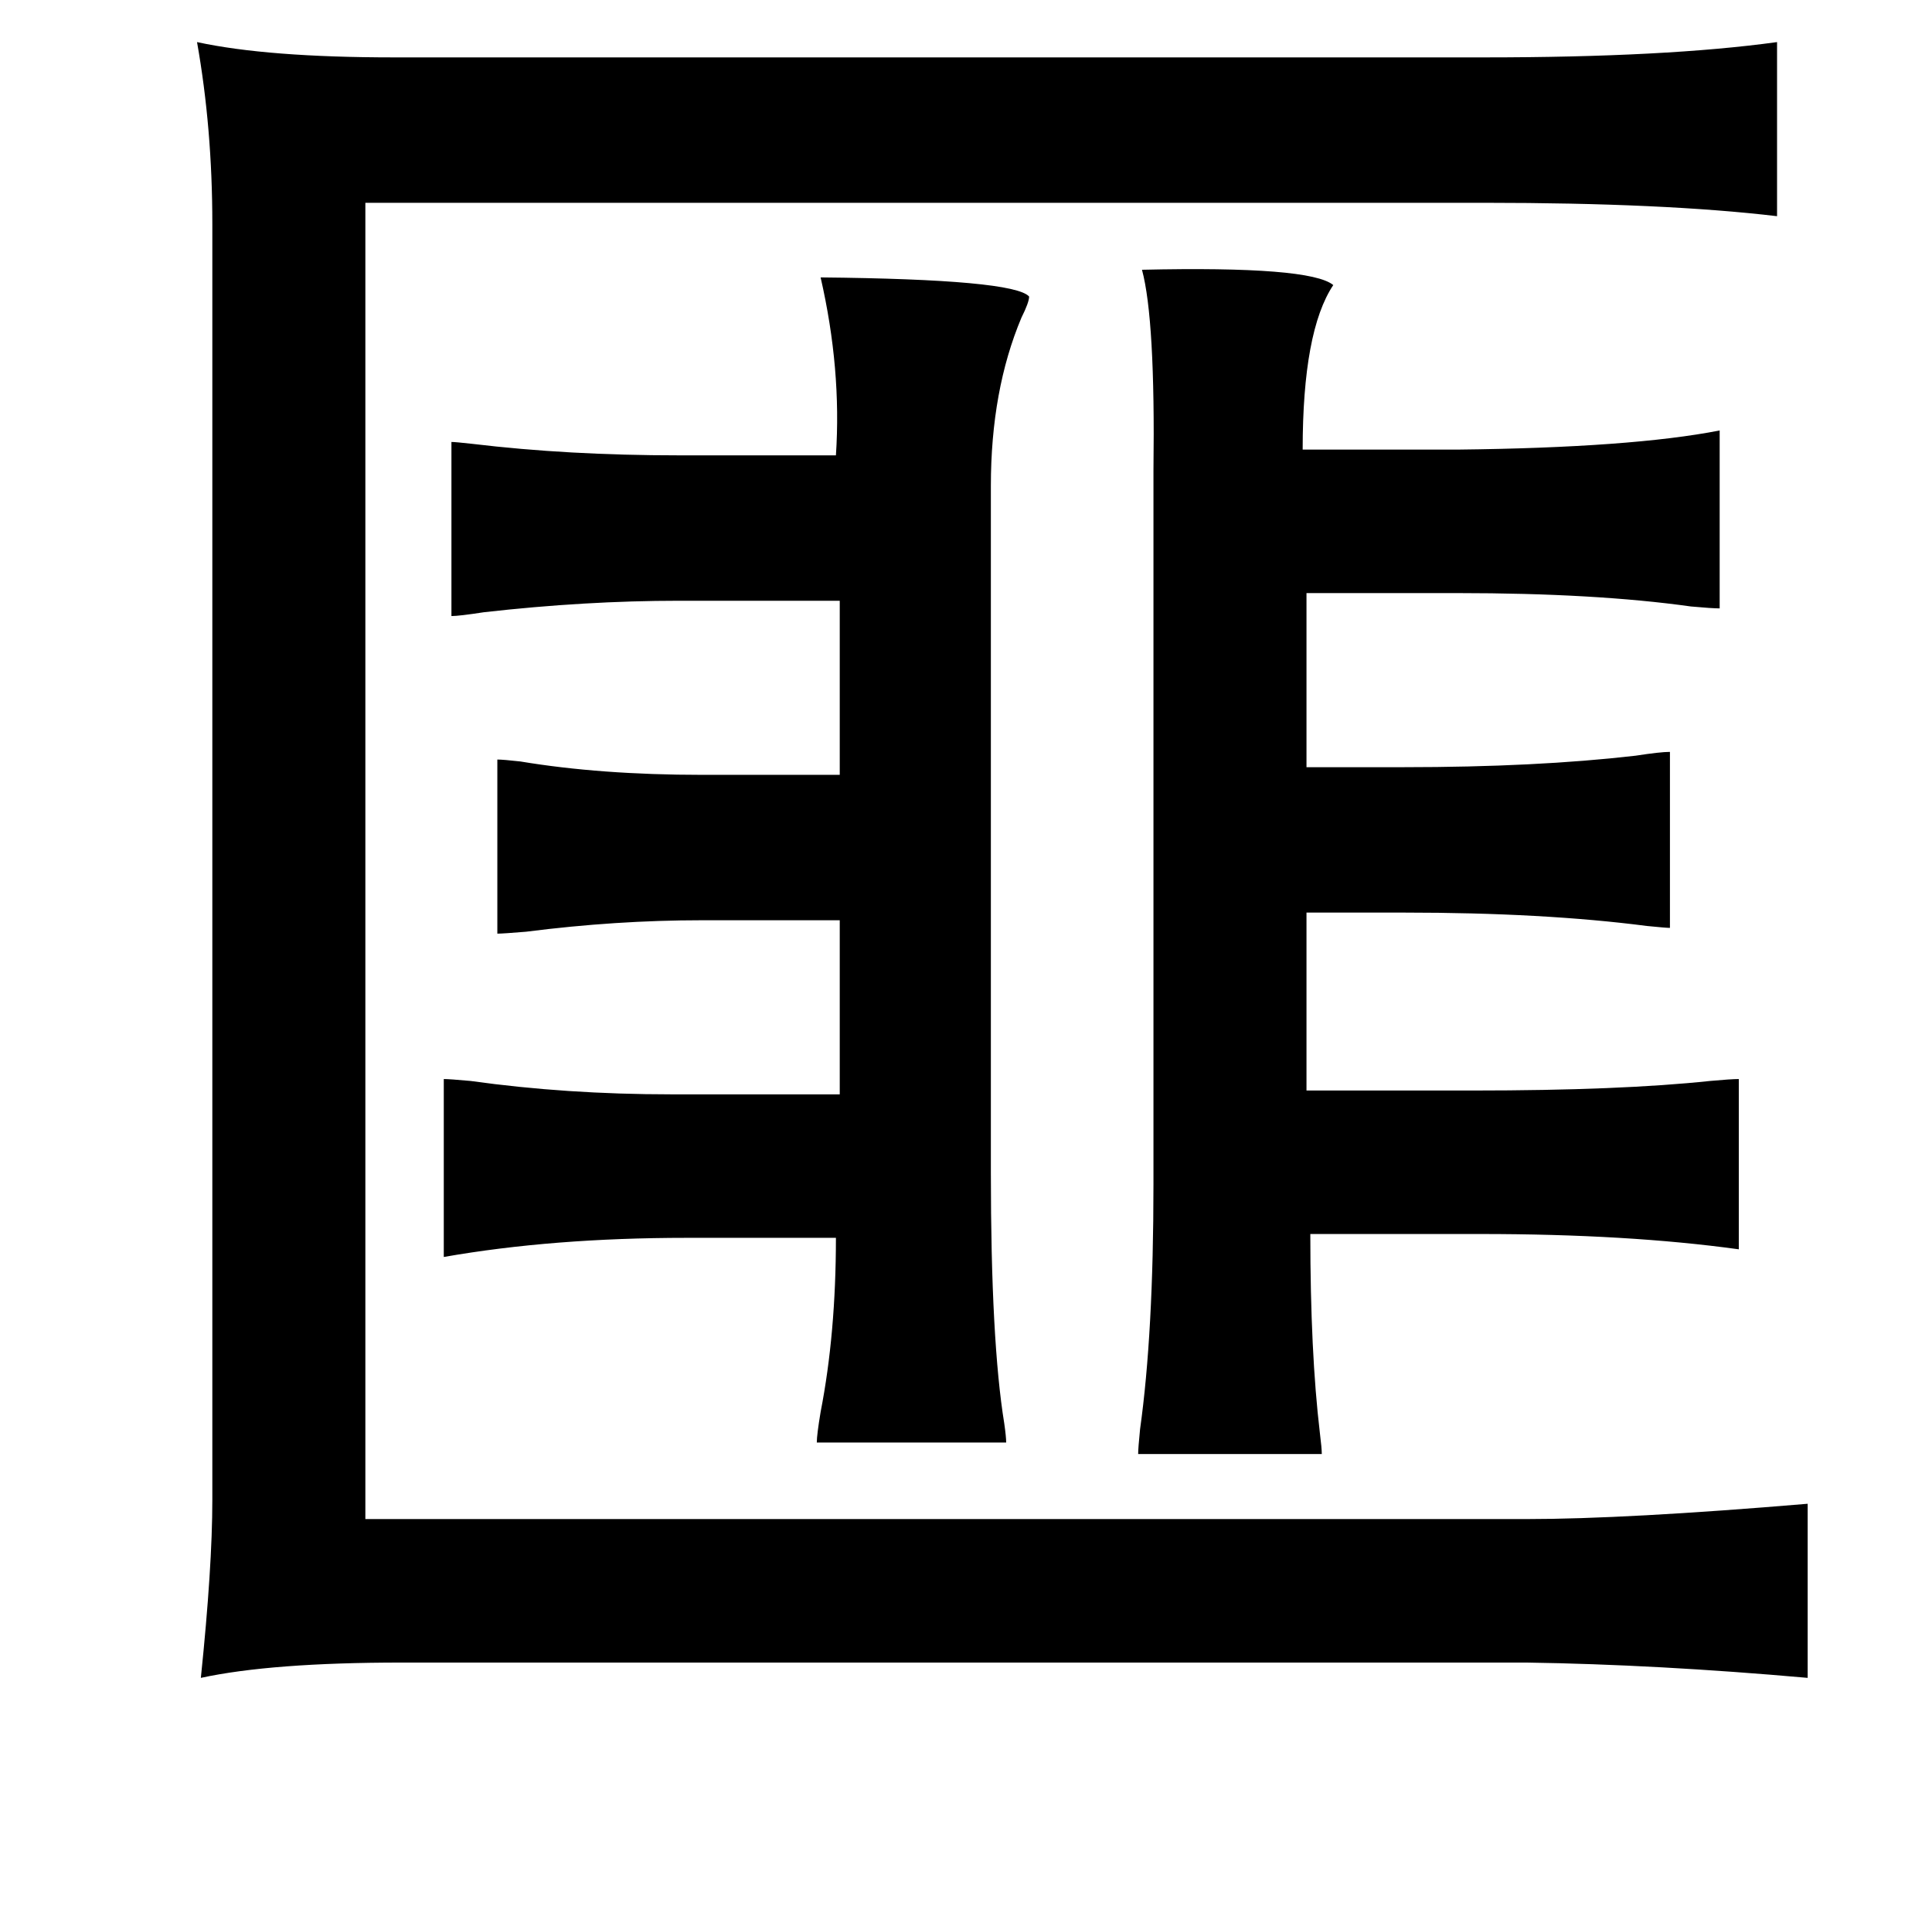 <?xml version="1.0" standalone="no"?>
<!DOCTYPE svg PUBLIC "-//W3C//DTD SVG 1.1//EN" "http://www.w3.org/Graphics/SVG/1.1/DTD/svg11.dtd" >
<svg xmlns="http://www.w3.org/2000/svg" xmlns:xlink="http://www.w3.org/1999/xlink" version="1.1" viewBox="-10 0 1010 1000">
   <path fill="currentColor"
d="M919 22v91q-59 -7 -153 -7h-585v688h607q52 0 147 -8v91q-79 -7 -147 -8h-588q-68 0 -105 8q6 -58 6 -93v-667q0 -50 -8 -95q37 8 103 8h570q95 0 153 -8zM587 141q88 -2 100 8q-16 24 -16 86h81q91 -1 137 -10v93q-4 0 -15 -1q-50 -7 -122 -7h-79v91h51q69 0 121 -6
q13 -2 18 -2v92q-2 0 -12 -1q-54 -7 -127 -7h-51v93h87q77 0 124 -5q11 -1 15 -1v89q-58 -8 -135 -8h-89q0 62 5 104q1 8 1 11h-96q0 -3 1 -13q7 -50 7 -128v-373q1 -79 -6 -105zM419 145q101 1 109 10q0 3 -4 11q-16 38 -16 88v359q0 88 7 131q1 7 1 10h-99q0 -4 2 -16
q8 -41 8 -91h-78q-70 0 -127 10v-93q3 0 14 1q50 7 105 7h88v-91h-72q-45 0 -92 6q-12 1 -15 1v-91q3 0 12 1q42 7 95 7h72v-91h-84q-49 0 -102 6q-13 2 -17 2v-91q2 0 11 1q50 6 108 6h82q3 -45 -8 -93z" />
</svg>
